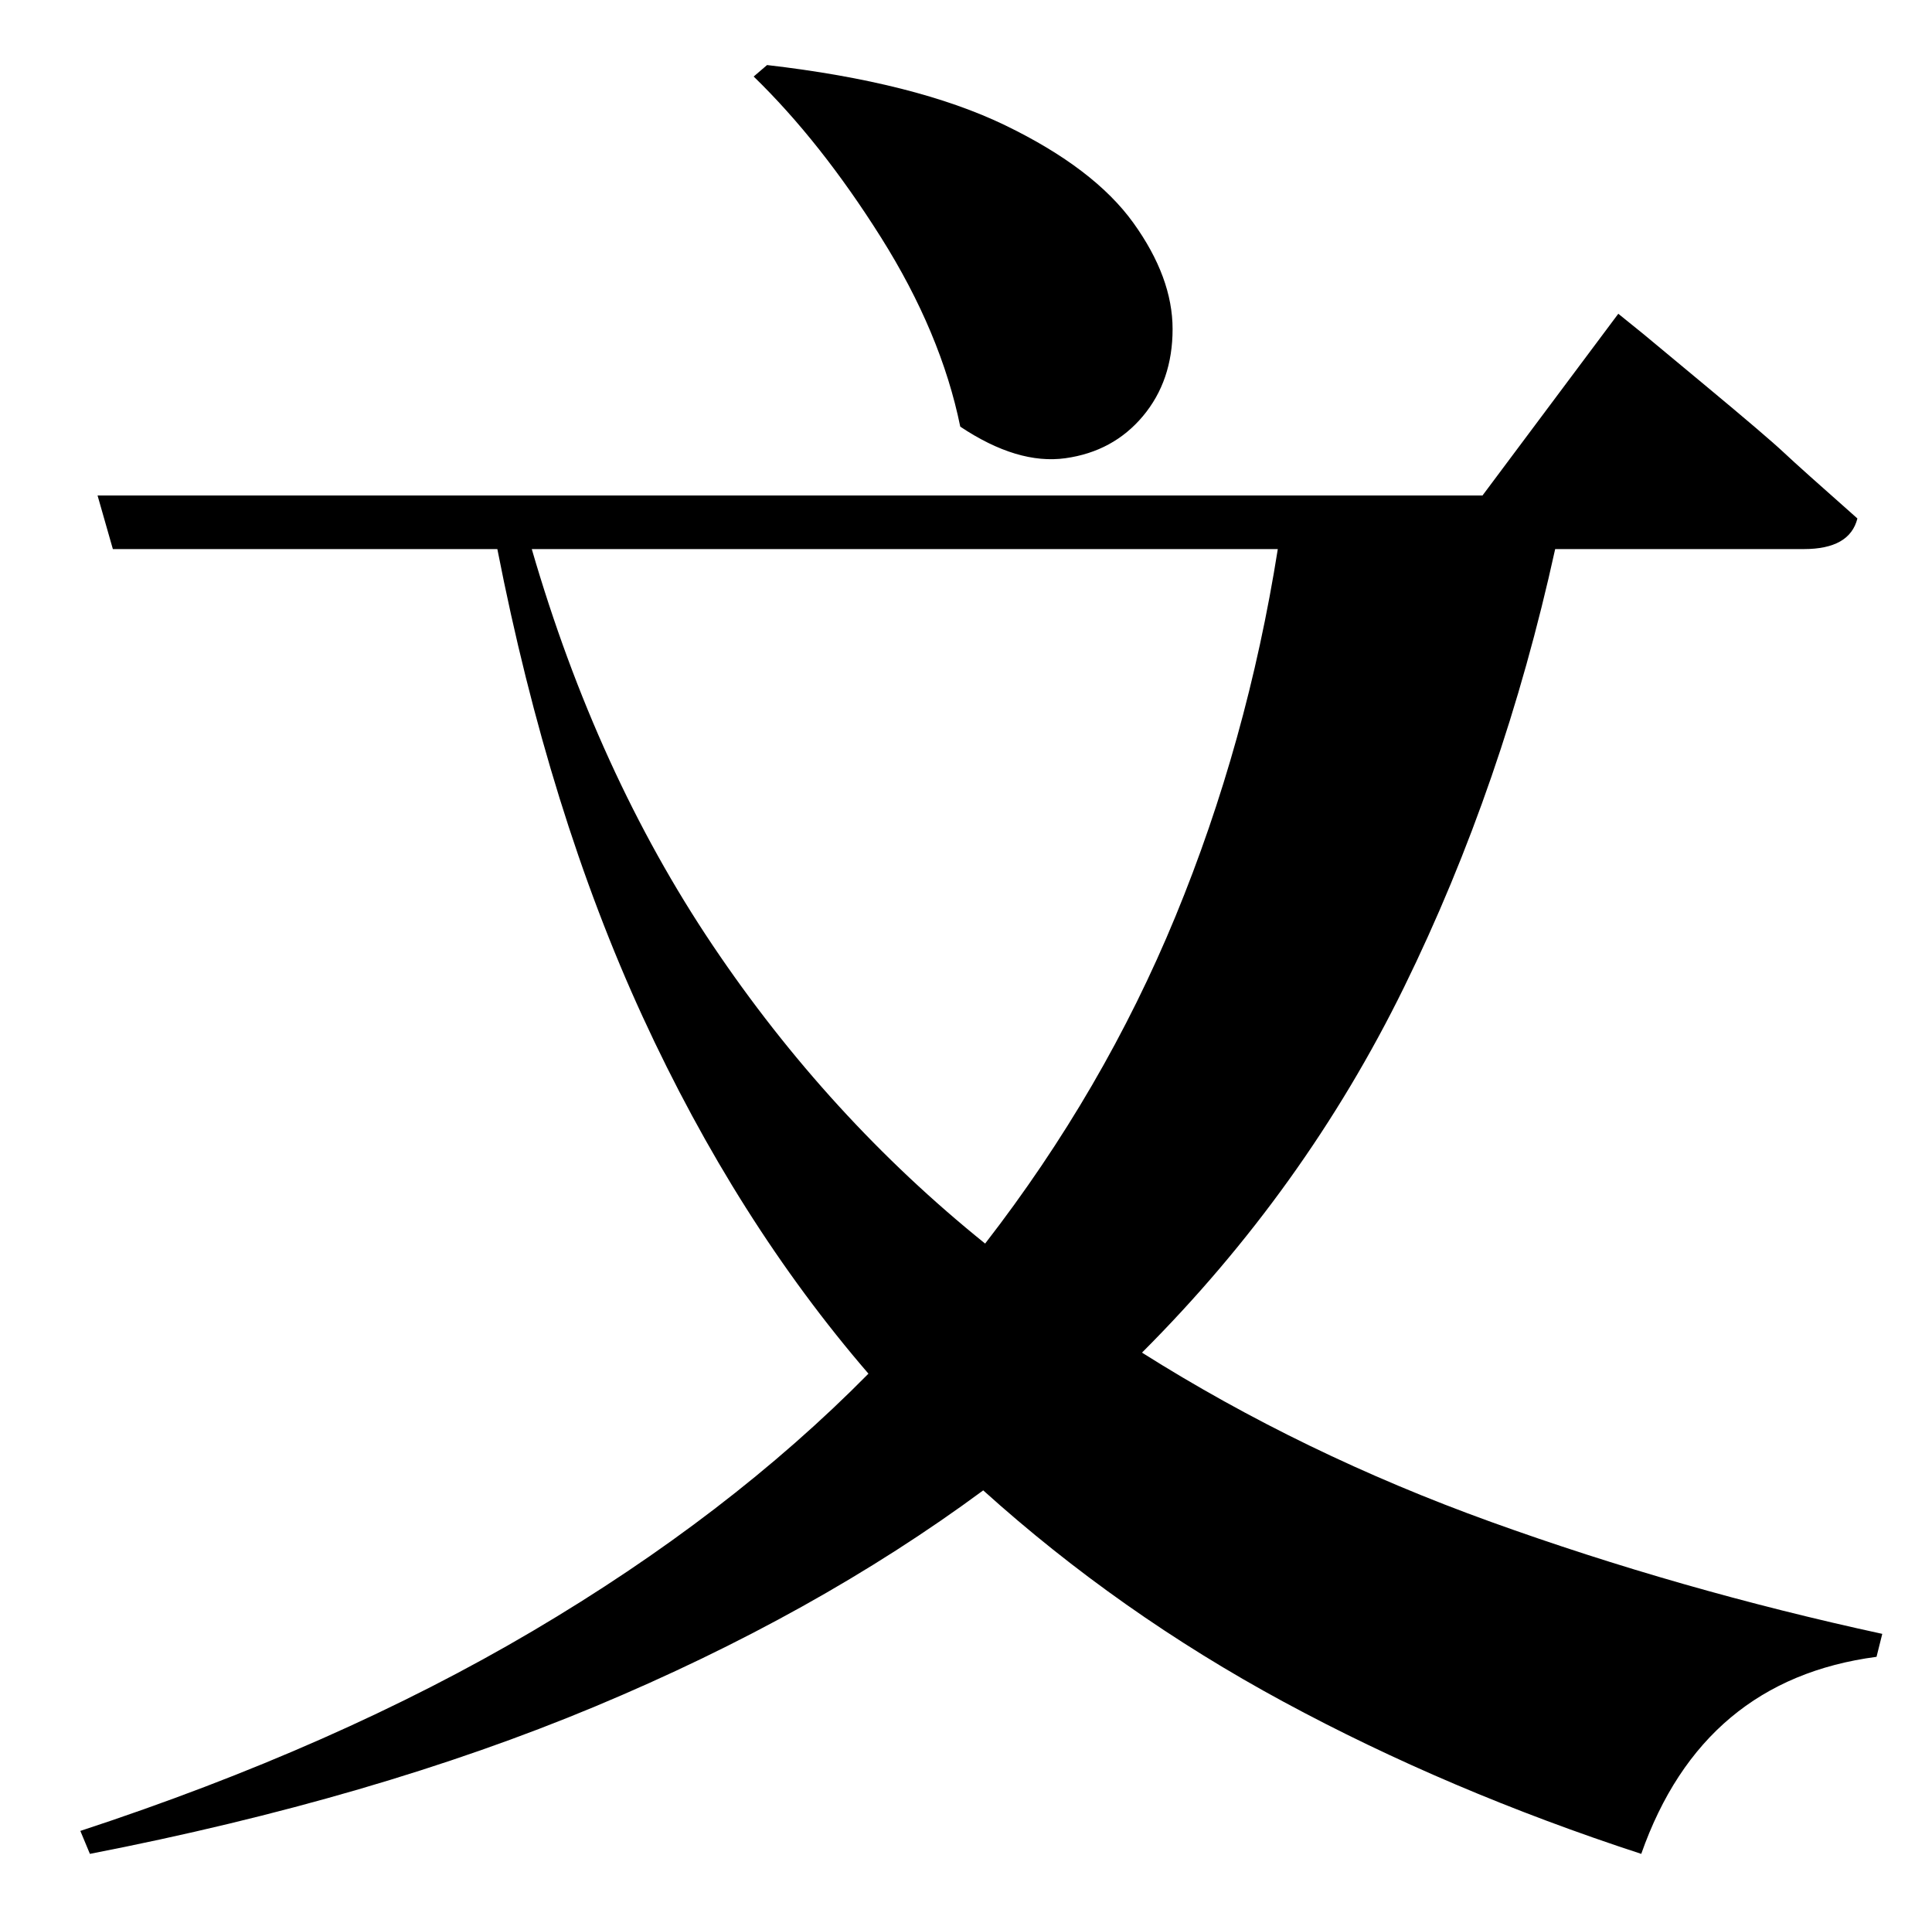<?xml version="1.0" standalone="no"?>
<!DOCTYPE svg PUBLIC "-//W3C//DTD SVG 1.1//EN" "http://www.w3.org/Graphics/SVG/1.1/DTD/svg11.dtd" >
<svg xmlns="http://www.w3.org/2000/svg" xmlns:xlink="http://www.w3.org/1999/xlink" version="1.1" viewBox="-10 0 1010 1000">
   <path fill="currentColor"
d="M384 40l7 -6q78 9 124.5 31.5t67 51t20.5 55.5t-15.5 45.5t-40.5 22t-55 -16.5q-10 -49 -41.5 -99t-66.5 -84zM658 287h-390q34 117 94.5 207t142.5 156q62 -80 99.5 -171t53.5 -192zM933 287h-130q-27 123 -79 229t-137 191q84 53 182.5 88.5t204.5 58.5l-3 12
q-91 12 -123 103q-101 -33 -187 -79.5t-157 -110.5q-88 65 -203 113t-264 77l-5 -12q134 -44 236.5 -104.5t175.5 -134.5q-69 -80 -118 -186.5t-76 -244.5h-201l-8 -28h724l71 -95l13 10.5t32.5 27t41 35t38.5 34.5q-4 16 -28 16z" />
</svg>
